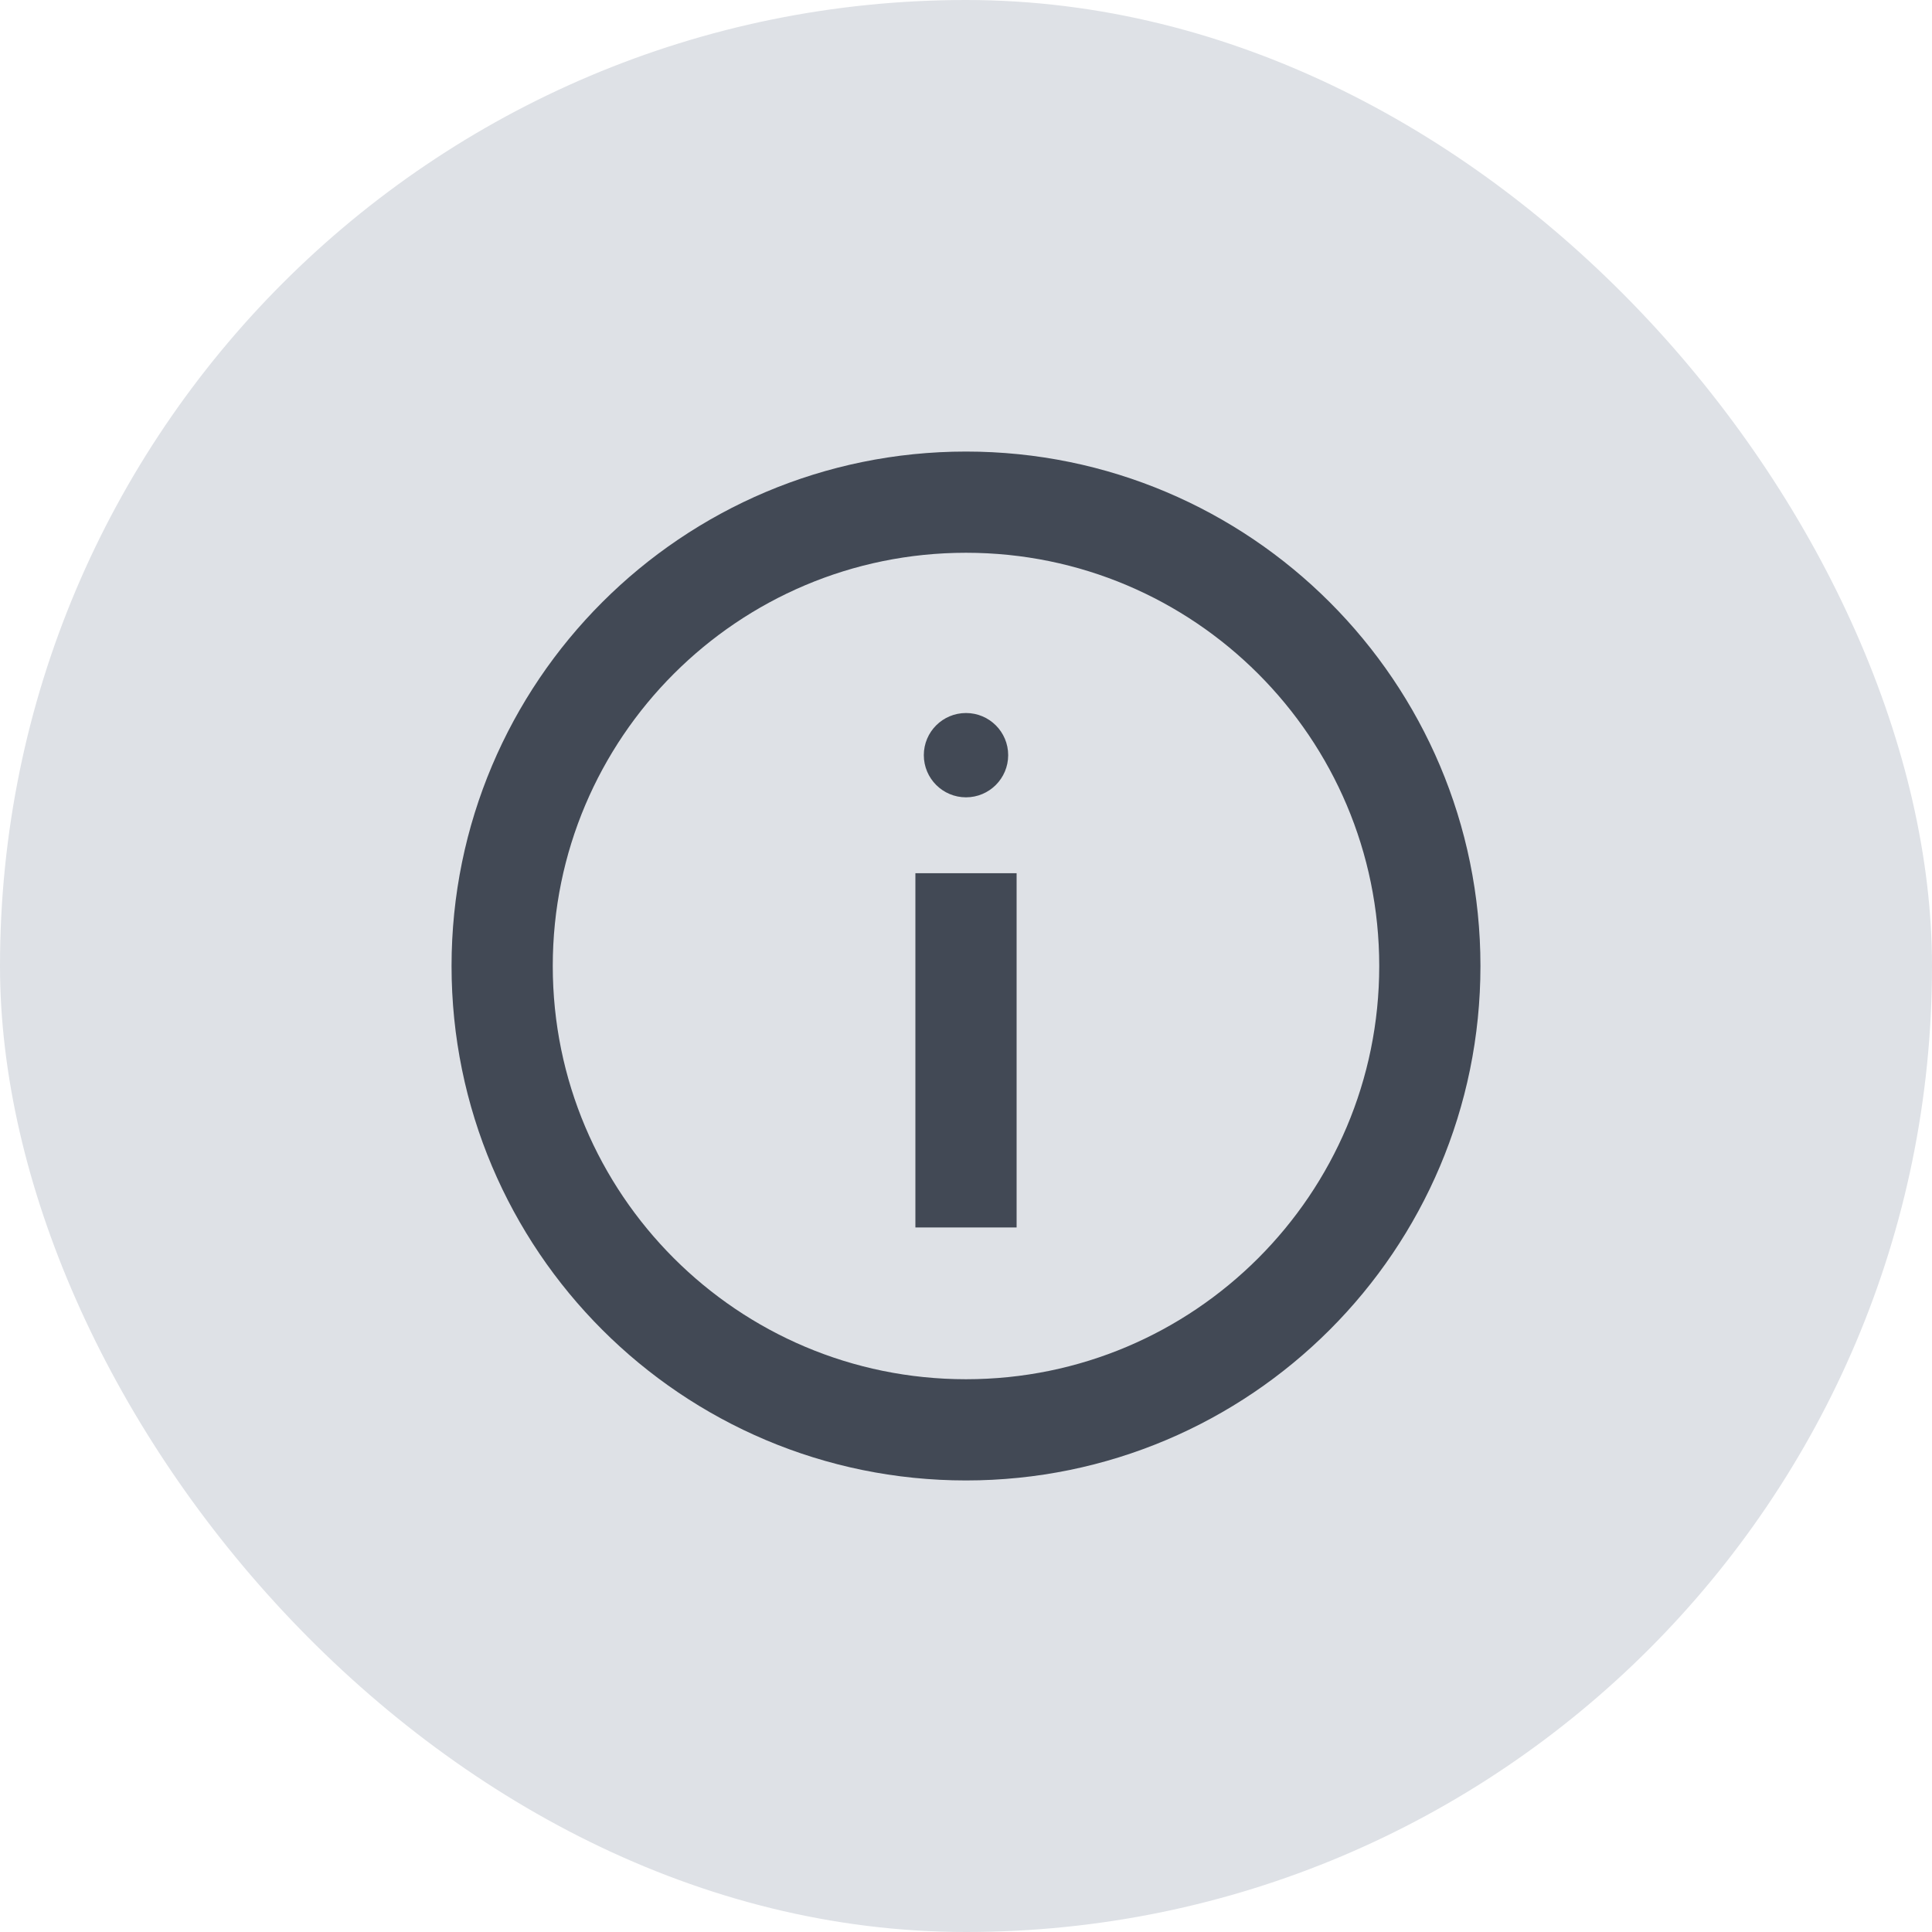<svg width="36" height="36" viewBox="0 0 36 36" fill="none" xmlns="http://www.w3.org/2000/svg">
<rect width="36" height="36" rx="18" fill="#DEE1E6"/>
<path d="M18 26.643C22.773 26.643 26.643 22.773 26.643 18C26.643 13.227 22.773 9.357 18 9.357C13.227 9.357 9.357 13.227 9.357 18C9.357 22.773 13.227 26.643 18 26.643Z" stroke="#424955" stroke-width="1.886" stroke-miterlimit="10" stroke-linecap="square"/>
<path d="M18 17.214L18 21.929" stroke="#424955" stroke-width="1.886" stroke-miterlimit="10" stroke-linecap="square"/>
<path d="M18 14.857C18.434 14.857 18.786 14.505 18.786 14.071C18.786 13.637 18.434 13.286 18 13.286C17.566 13.286 17.214 13.637 17.214 14.071C17.214 14.505 17.566 14.857 18 14.857Z" fill="#424955"/>
</svg>
